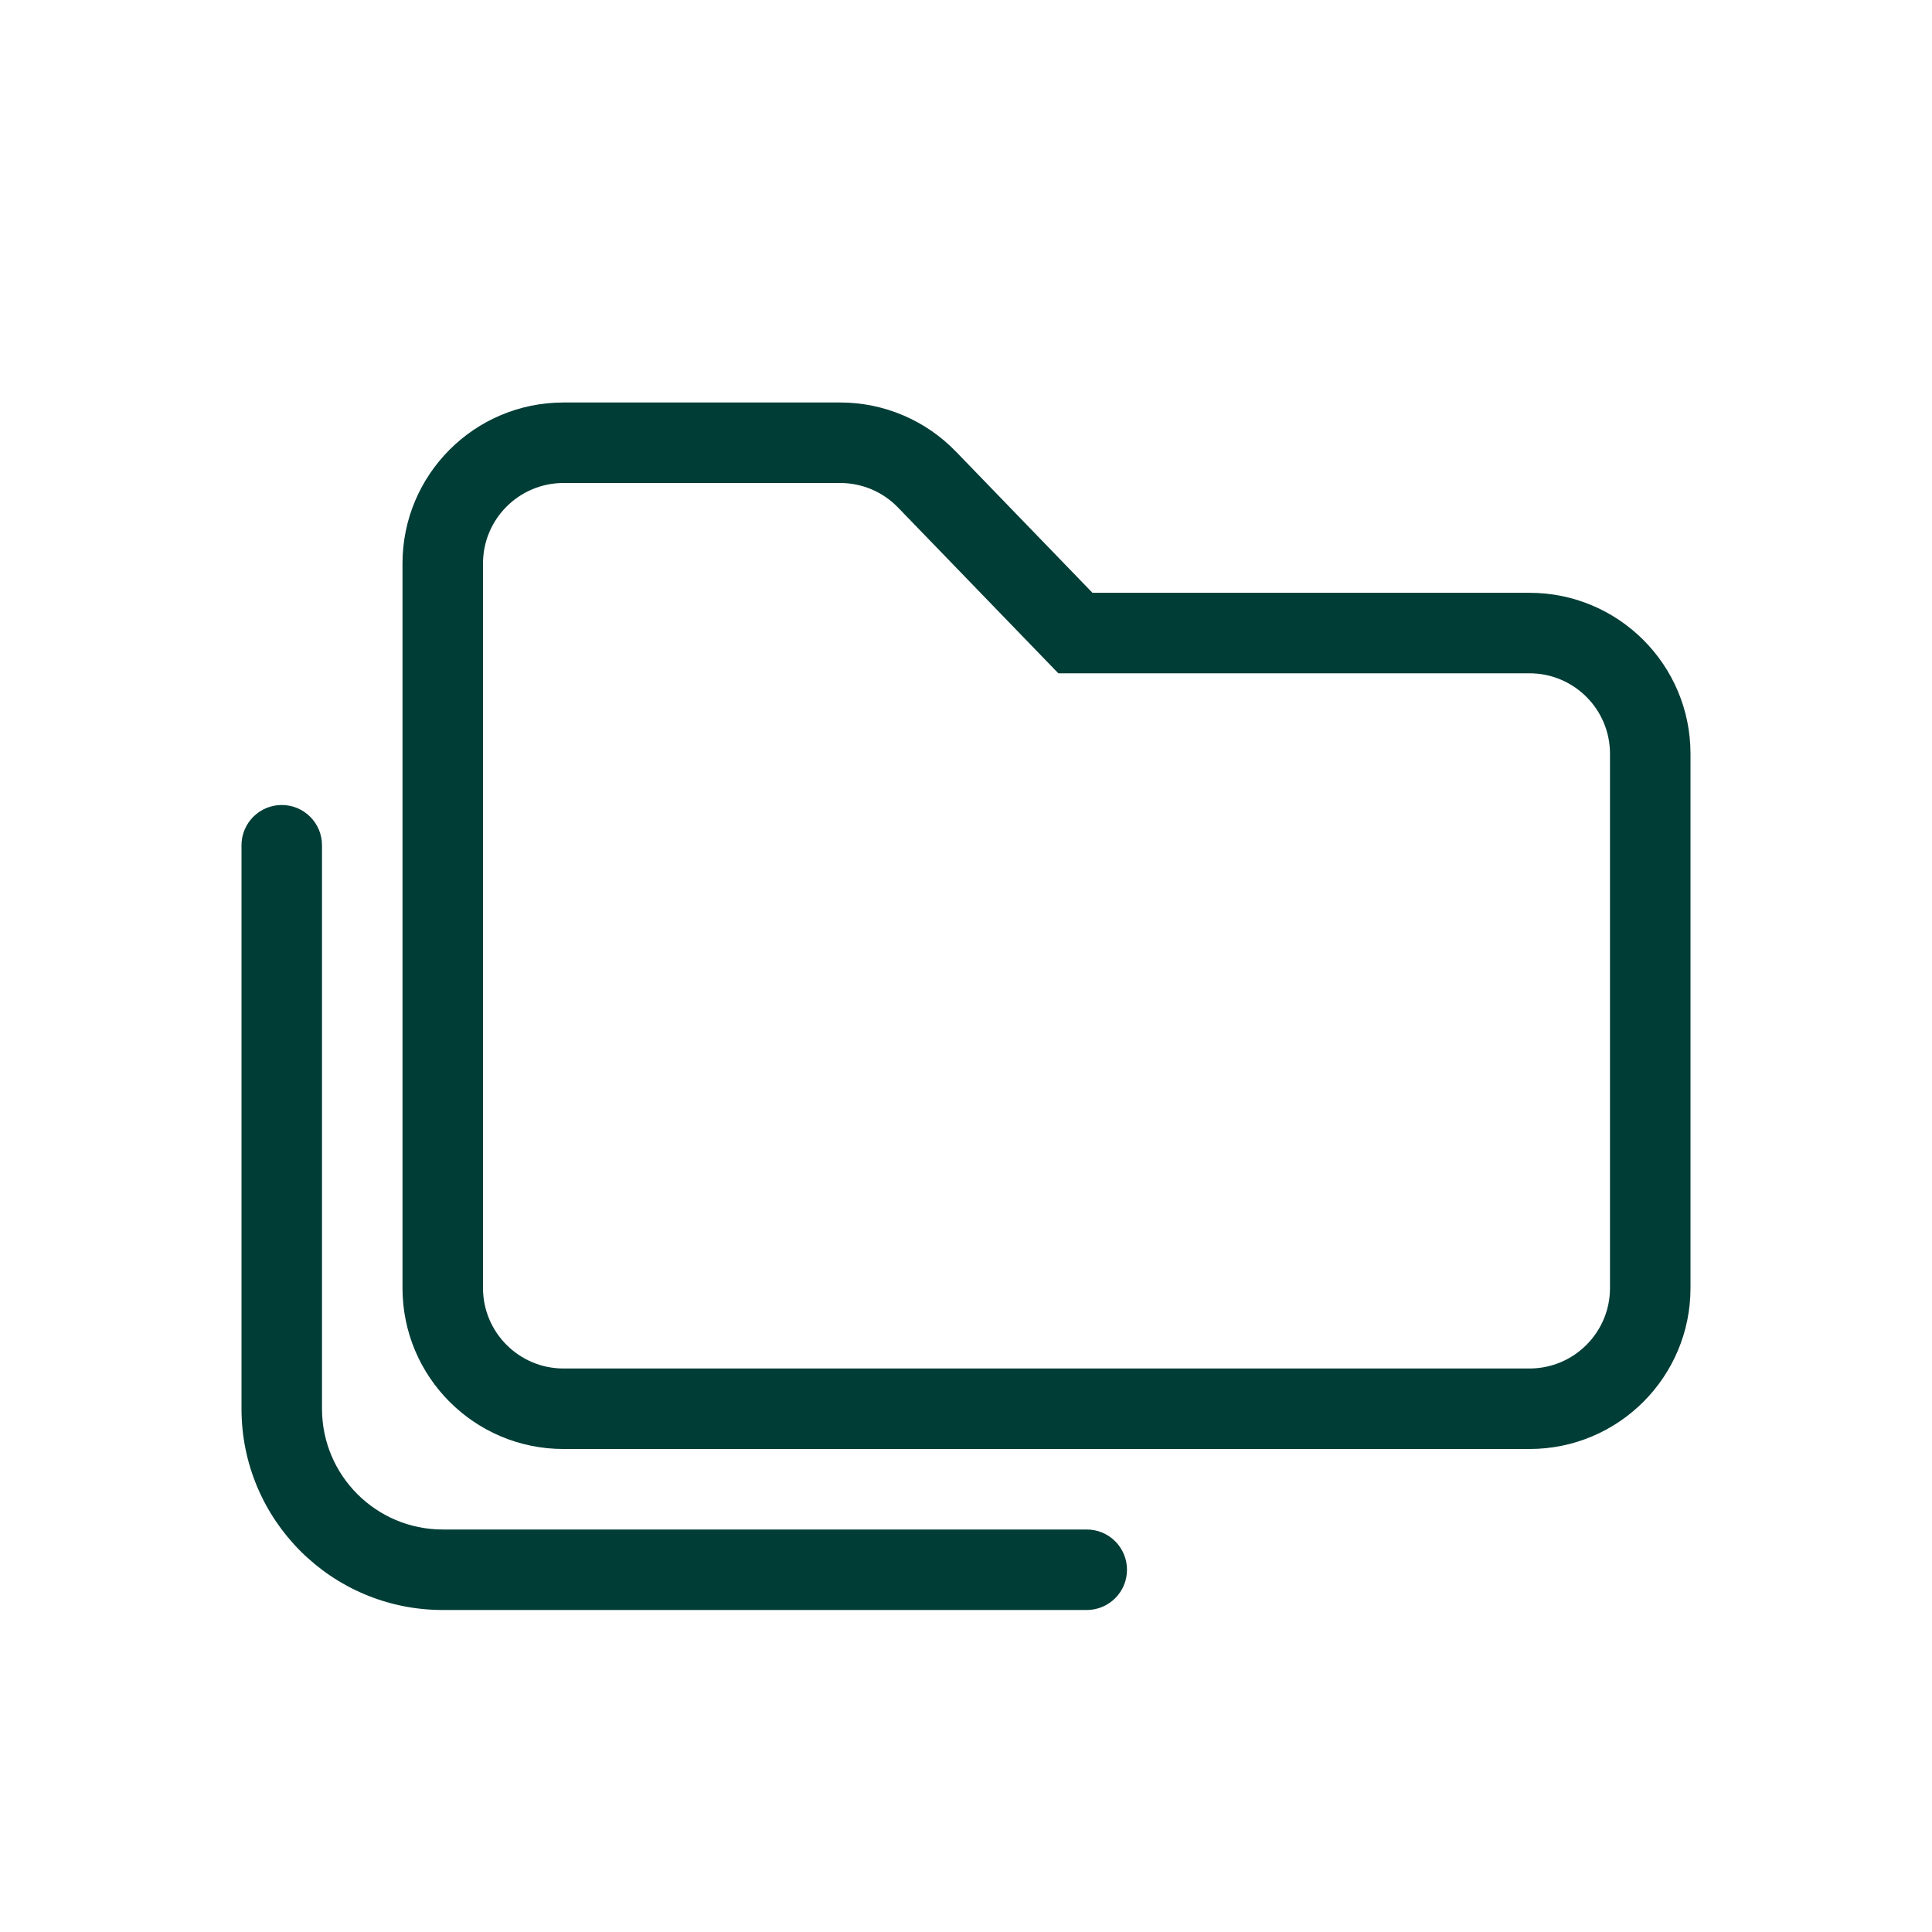 <svg width="24" height="24" viewBox="0 0 24 24" fill="none" xmlns="http://www.w3.org/2000/svg">
<path fill-rule="evenodd" clip-rule="evenodd" d="M19 18H7C5.895 18 5 17.105 5 16V7C5 5.895 5.895 5 7 5H10.438C10.98 5 11.498 5.22 11.875 5.61L13.571 7.364H19C20.105 7.364 21 8.259 21 9.364V16C21 17.105 20.105 18 19 18ZM13.147 8.364H19C19.552 8.364 20 8.811 20 9.364V16C20 16.552 19.552 17 19 17H7C6.448 17 6 16.552 6 16V7C6 6.448 6.448 6 7 6H10.438C10.709 6 10.968 6.11 11.156 6.305L13.147 8.364Z" fill="#003D36"/>
<path d="M4 10.5C4 10.224 3.776 10 3.5 10C3.224 10 3 10.224 3 10.5V17.5C3 18.881 4.119 20 5.5 20H13.5C13.776 20 14 19.776 14 19.5C14 19.224 13.776 19 13.5 19H5.5C4.672 19 4 18.328 4 17.5V10.5Z" fill="#003D36"/>

</svg>
